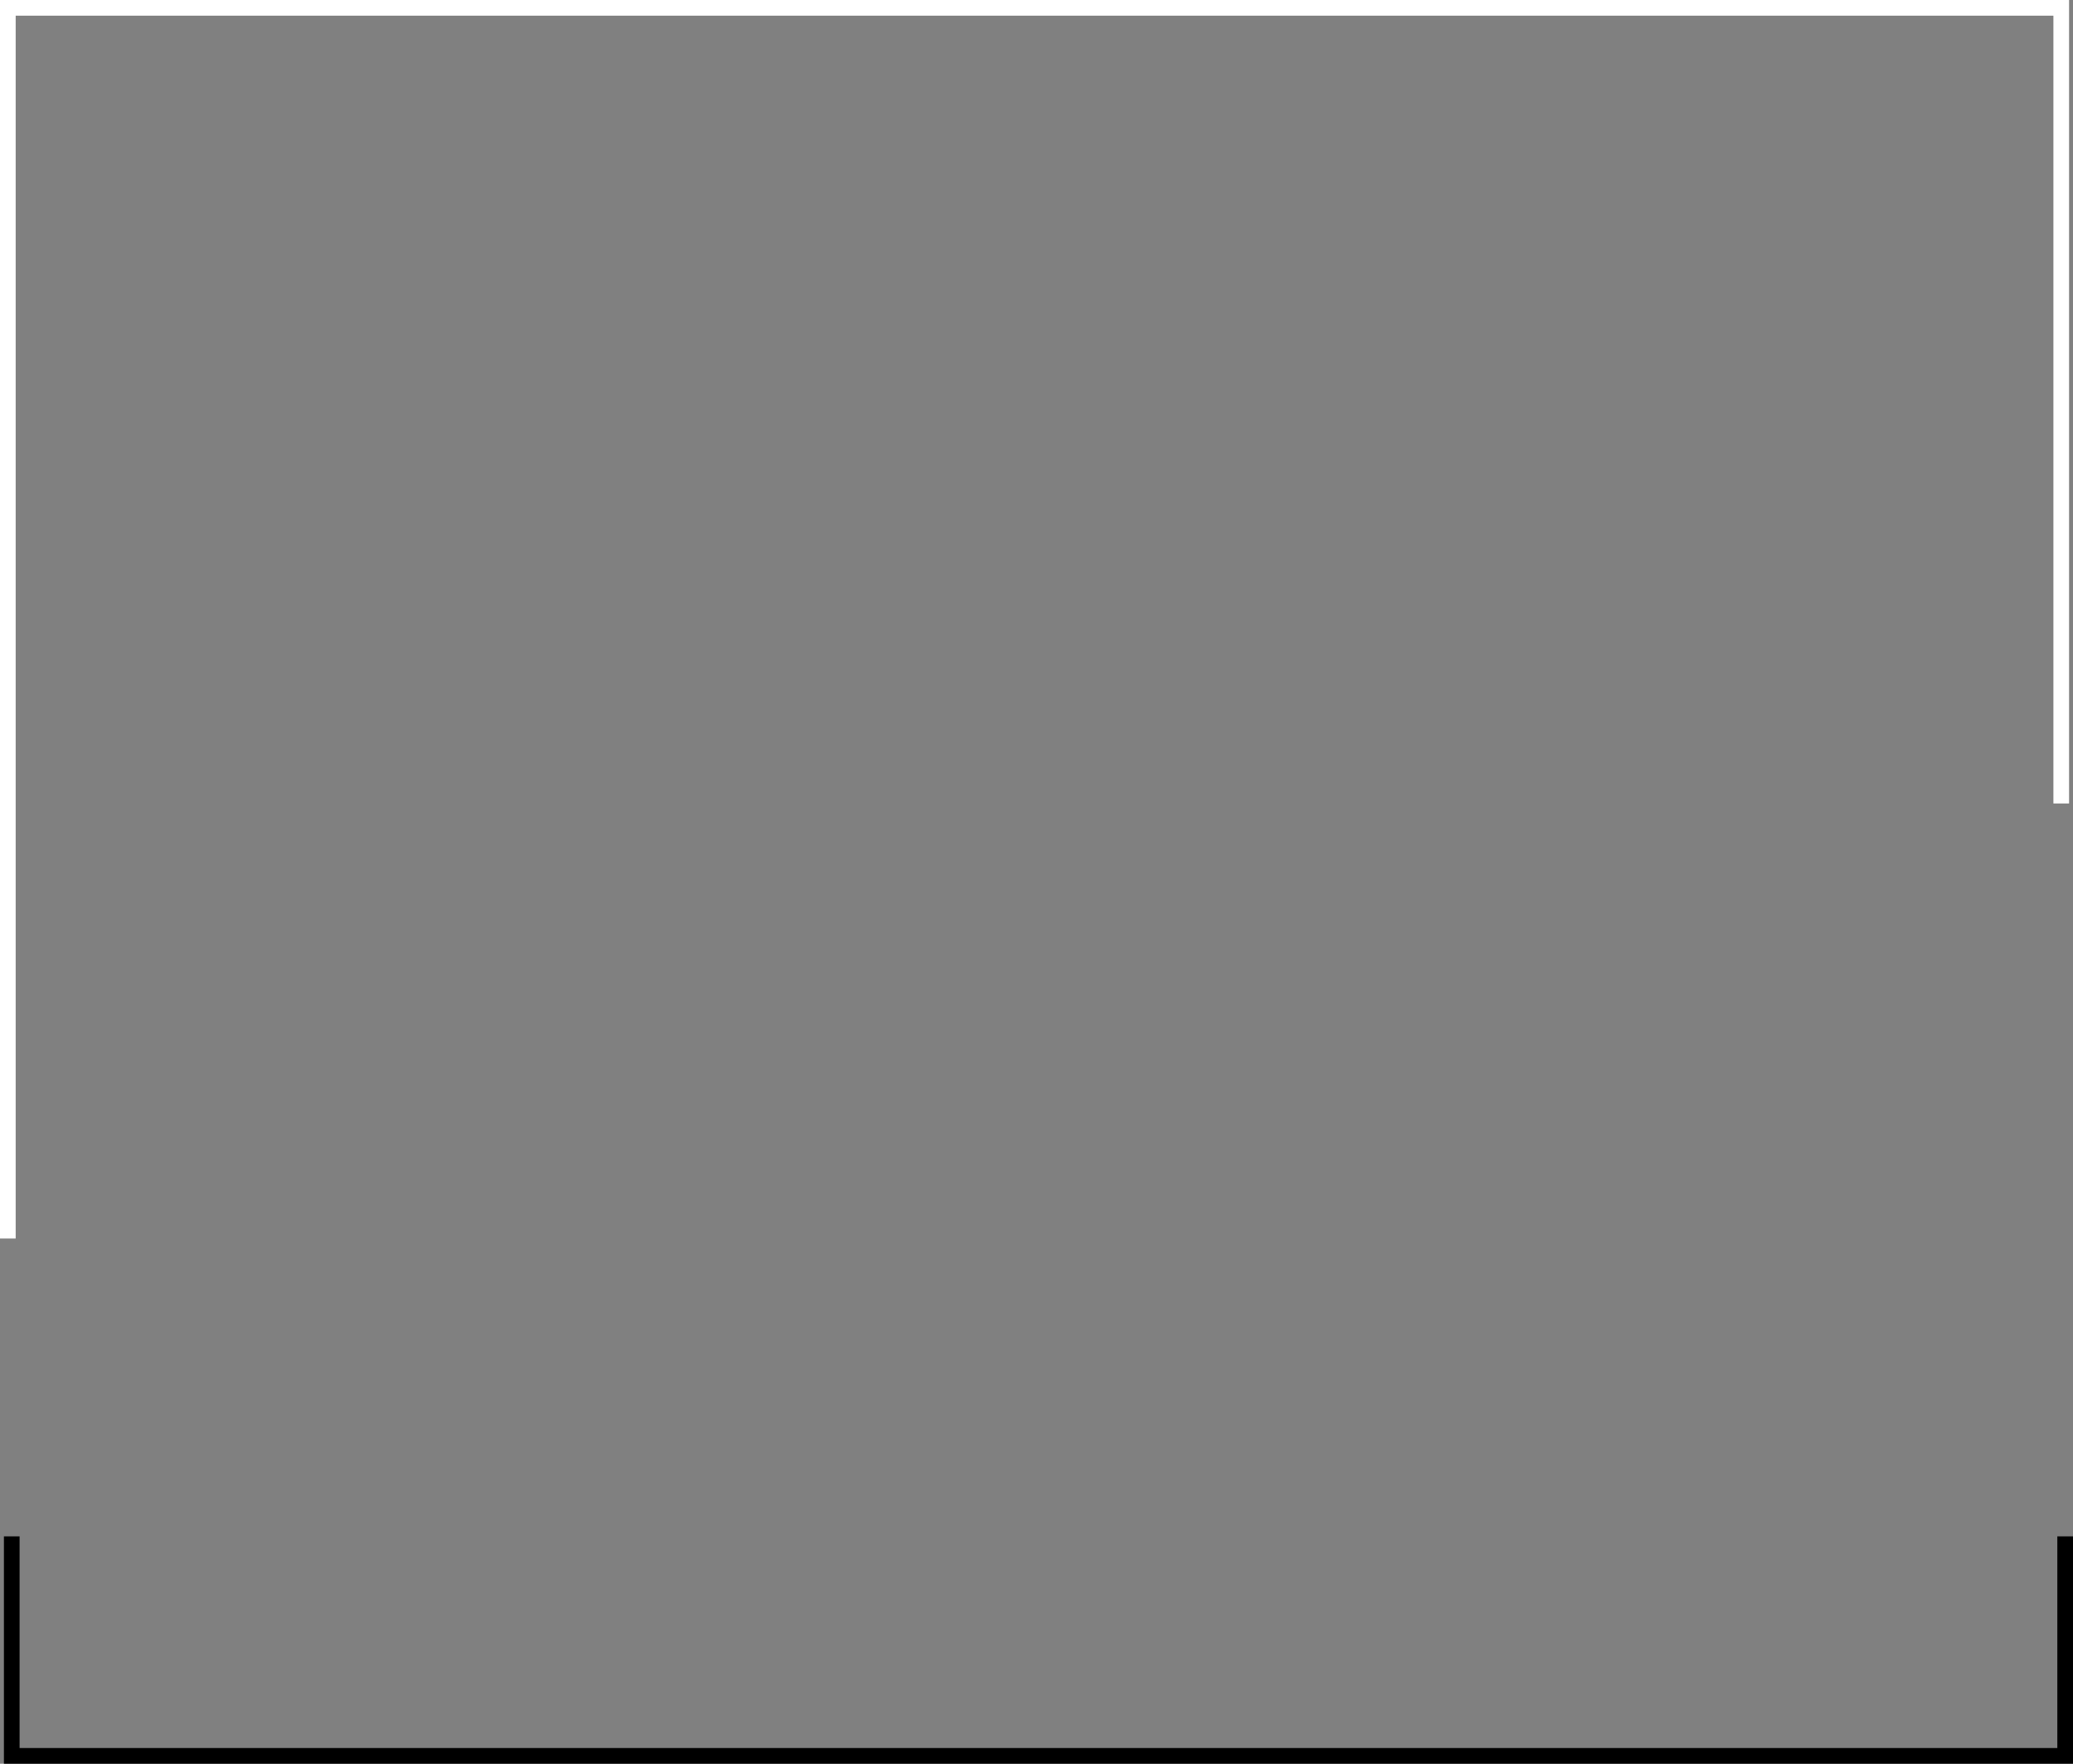 <svg width="529" height="450" viewBox="0 0 529 450" fill="none" xmlns="http://www.w3.org/2000/svg">
<rect x="0" y="0" width="529" height="450" fill="#808080" stroke="none"/>
<path d="M3 392V448H527V392" stroke="black" stroke-width="4"/>
<path d="M526 205V2L2 2V316" stroke="white" stroke-width="4"/>
</svg>
